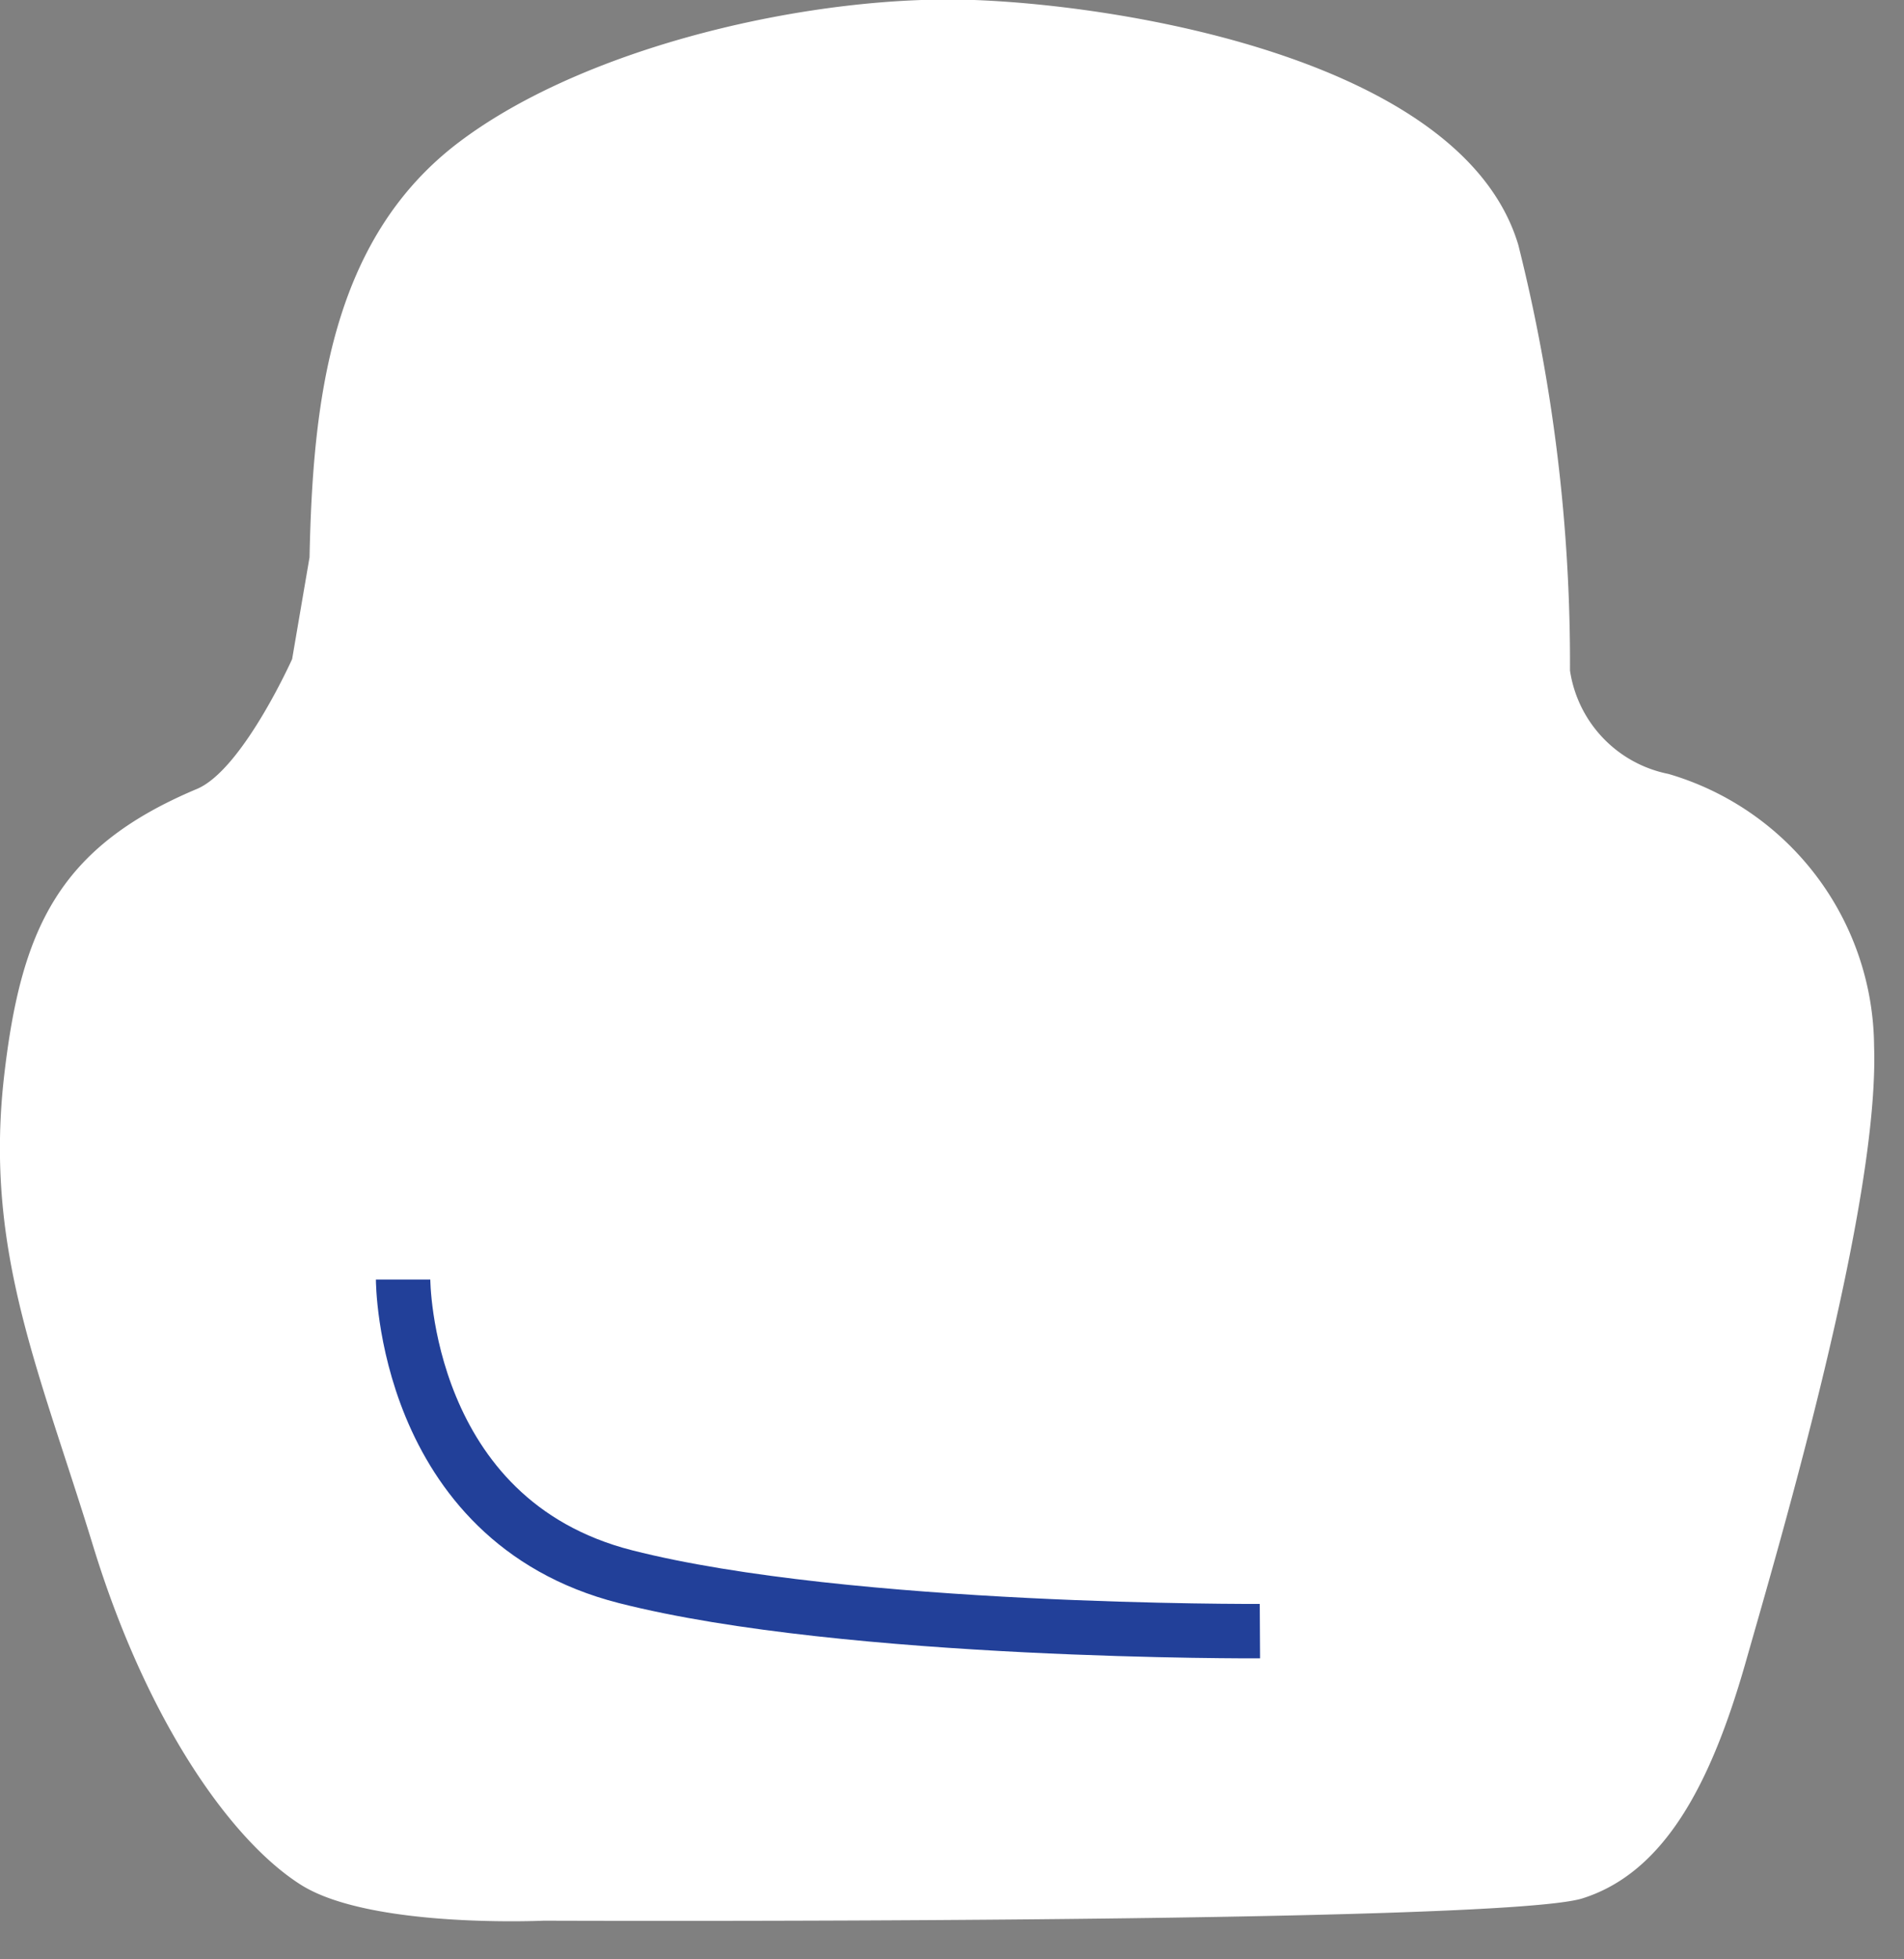 <?xml version="1.0" ?>
<svg xmlns="http://www.w3.org/2000/svg" width="35" height="36" viewBox="0 0 35 36">
  <rect x="0" y="0" width="35" height="36" fill="#808080" stroke="none"/>
  <path d="M5.69 10.24c0.06-2.85 0.38 -5.84 2.75-7.63S15-0.11 17.91 0c2.91 0.11 9 1.15 10 4.5a31.49 31.49 0 0 1 0.95 7.82 2.28 2.28 0 0 0 1.81 1.9 5.25 5.25 0 0 1 3.78 5c0.1 2.91-1.73 9.11-2.36 11.32-0.63 2.21-1.48 3.86-3 4.34S10 35.29 10 35.29s-3.19 0.15 -4.47-0.66c-1.28-0.81-2.83-3-3.82-6.23C0.72 25.17-0.28 23 0.07 19.82c0.31-2.75 1-4.25 3.54-5.32 0.84 -0.34 1.76-2.39 1.76-2.39l0.32-1.87z" fill="#FFF"/>
  <path d="M7.41 23.51s0 4.42 4.09 5.46 11.66 1 11.66 1" fill="none" stroke-width="1" stroke="#224099"/>
</svg>
